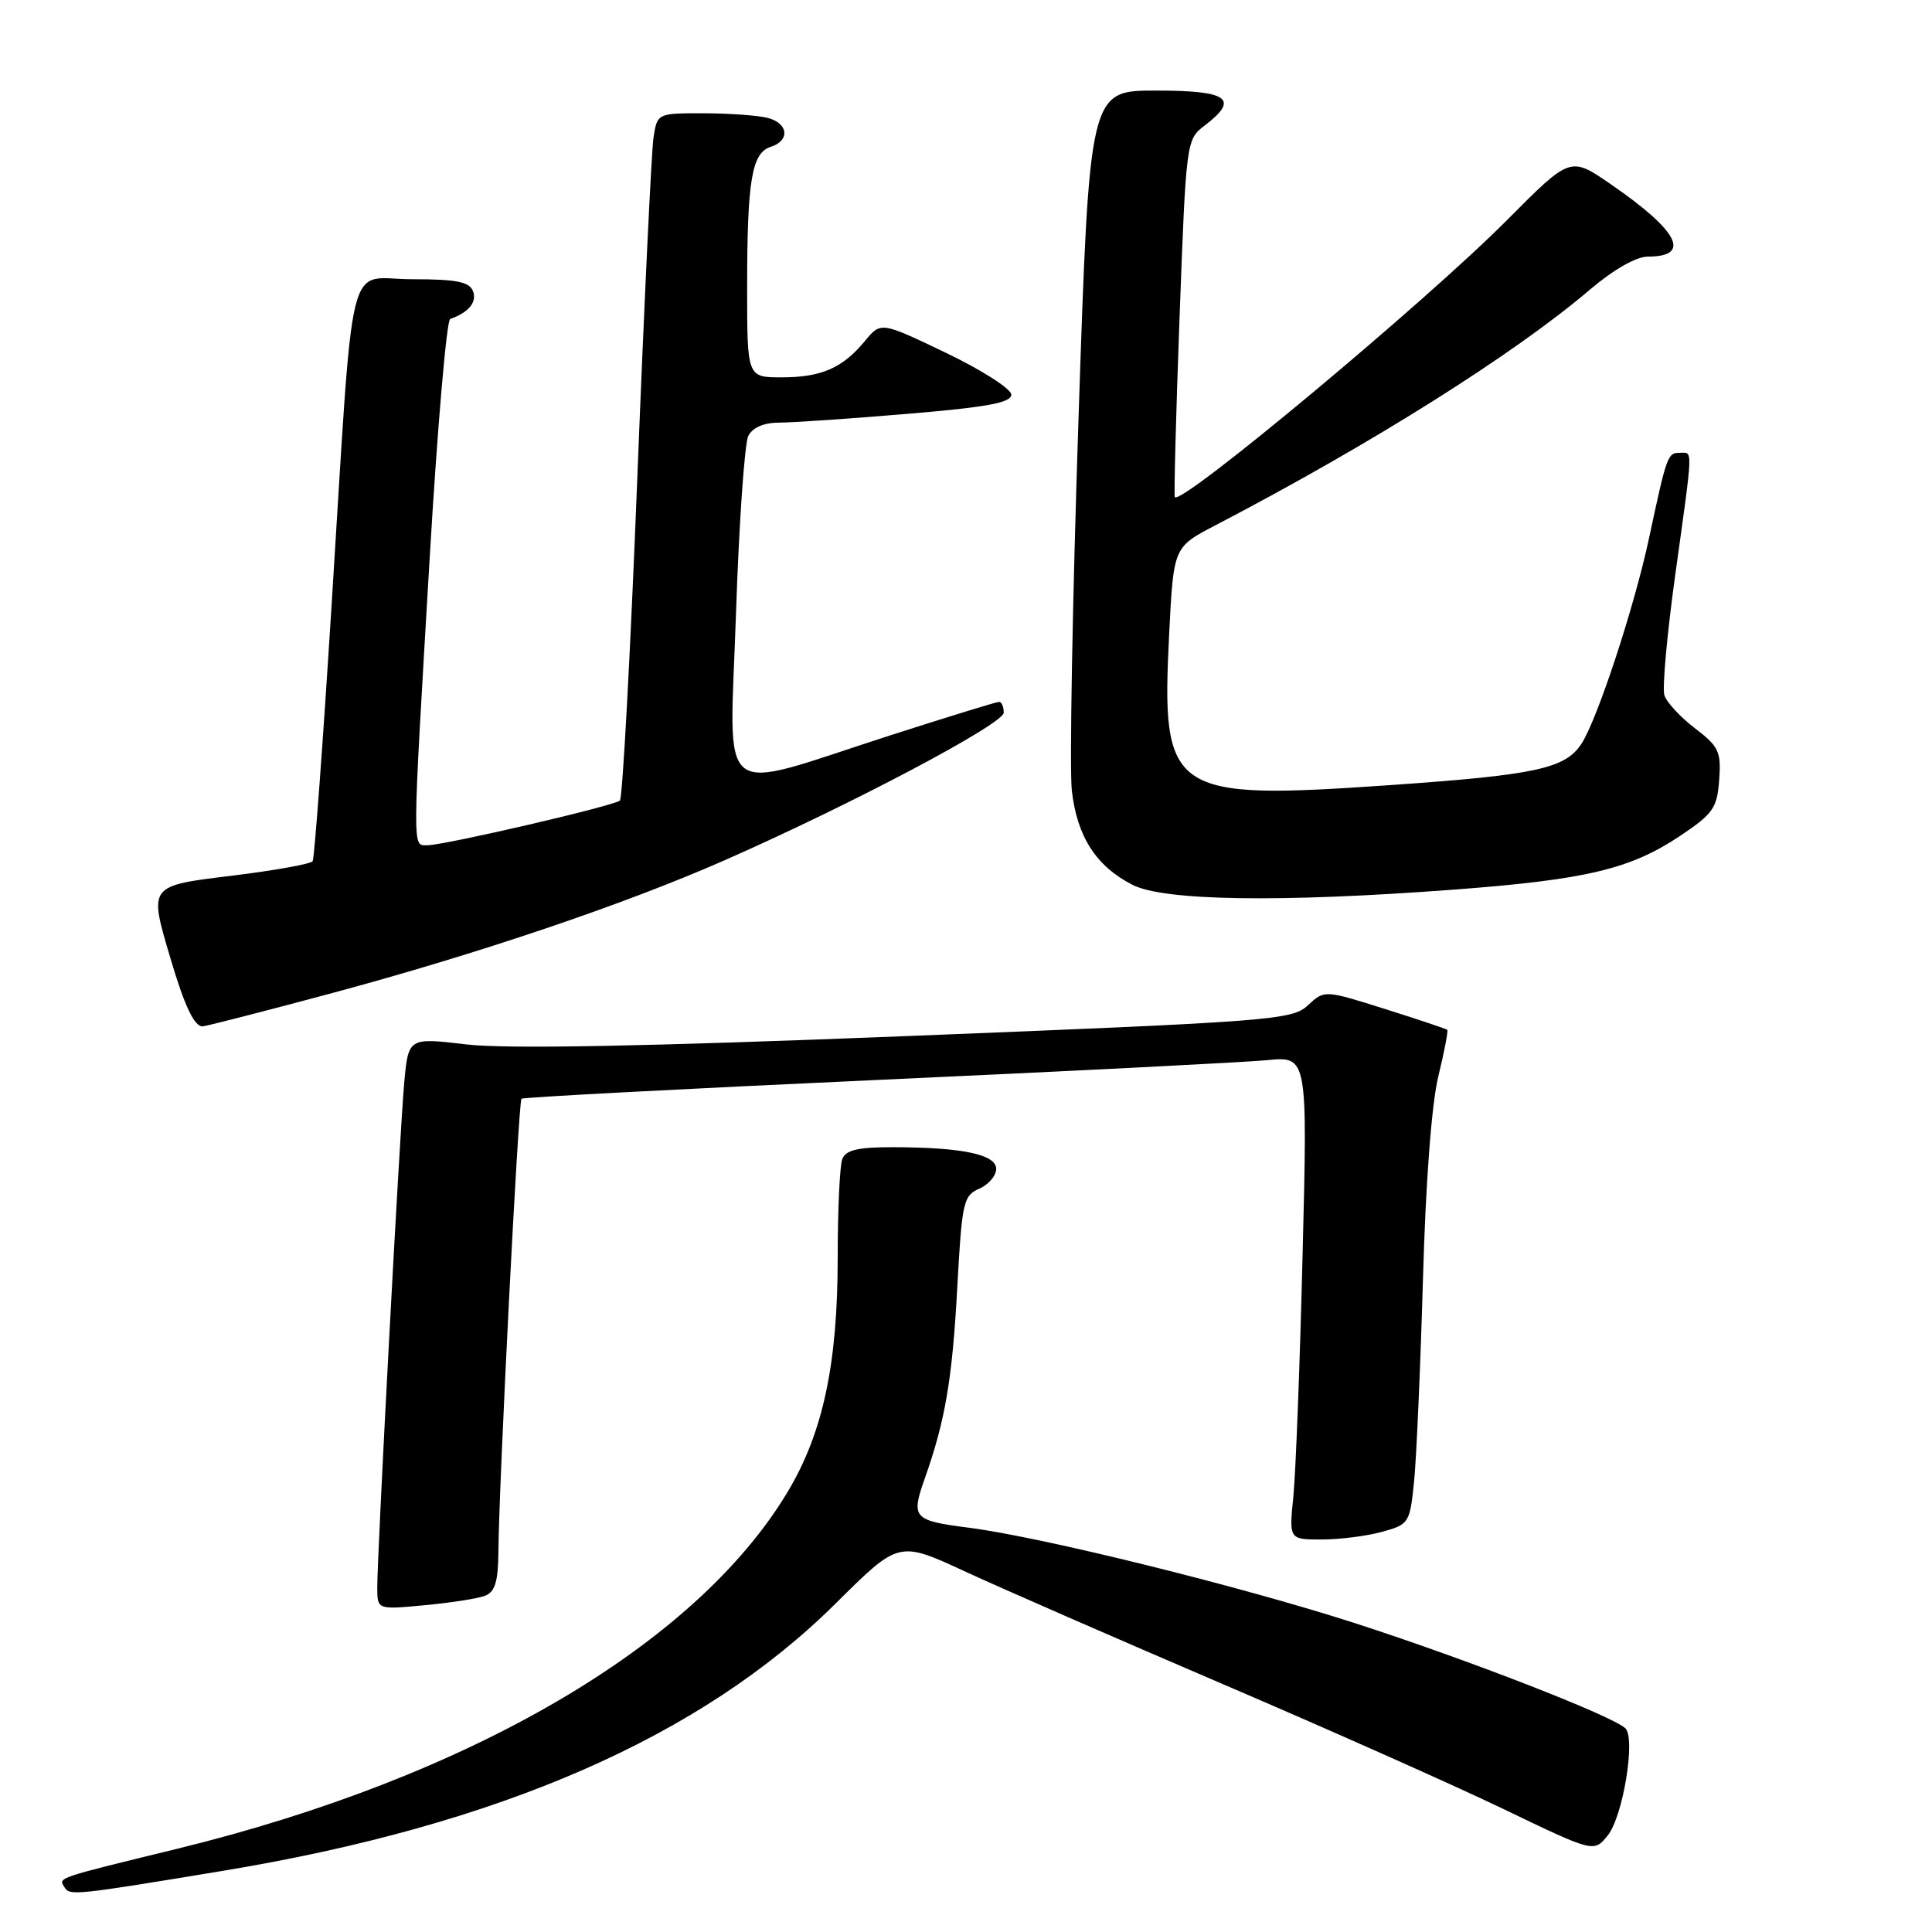 <?xml version="1.0" encoding="UTF-8" standalone="no"?>
<!DOCTYPE svg PUBLIC "-//W3C//DTD SVG 1.1//EN" "http://www.w3.org/Graphics/SVG/1.1/DTD/svg11.dtd" >
<svg xmlns="http://www.w3.org/2000/svg" xmlns:xlink="http://www.w3.org/1999/xlink" version="1.1" viewBox="0 0 256 256">
 <g >
 <path fill="currentColor"
d=" M 29.50 247.90 C 66.14 241.85 92.95 230.15 110.79 212.41 C 119.09 204.17 119.09 204.17 127.79 208.19 C 132.58 210.41 147.97 217.13 162.00 223.14 C 176.03 229.15 192.83 236.63 199.35 239.77 C 211.20 245.47 211.20 245.47 213.03 243.21 C 215.05 240.72 216.76 230.34 215.37 229.01 C 213.66 227.37 194.59 219.95 179.67 215.12 C 164.48 210.21 138.00 203.66 128.38 202.43 C 121.00 201.49 120.69 201.14 122.53 195.93 C 125.26 188.20 126.18 182.82 126.85 170.50 C 127.46 159.32 127.65 158.43 129.75 157.51 C 130.99 156.97 132.00 155.79 132.00 154.89 C 132.00 152.97 127.54 152.03 118.36 152.01 C 113.67 152.00 112.07 152.38 111.61 153.58 C 111.27 154.45 111.00 160.33 111.00 166.63 C 111.00 180.73 109.05 189.86 104.38 197.66 C 92.22 217.97 62.28 235.48 23.49 244.97 C 7.27 248.93 7.74 248.77 8.54 250.06 C 9.25 251.21 9.77 251.16 29.50 247.90 Z  M 64.26 211.45 C 65.59 210.94 66.01 209.58 66.04 205.64 C 66.11 196.59 68.69 145.97 69.10 145.59 C 69.32 145.39 90.42 144.28 116.00 143.11 C 141.57 141.95 164.92 140.76 167.88 140.48 C 173.26 139.95 173.26 139.95 172.60 166.23 C 172.25 180.68 171.69 195.09 171.38 198.25 C 170.80 204.00 170.80 204.00 175.15 203.99 C 177.54 203.99 181.14 203.53 183.15 202.97 C 186.71 201.99 186.82 201.81 187.38 196.23 C 187.69 193.08 188.22 181.05 188.55 169.50 C 188.91 156.58 189.70 146.23 190.59 142.60 C 191.38 139.36 191.91 136.59 191.77 136.46 C 191.62 136.32 187.90 135.08 183.50 133.69 C 175.50 131.17 175.50 131.17 173.30 133.21 C 171.21 135.16 168.59 135.36 120.30 137.28 C 85.28 138.67 67.11 139.01 61.80 138.39 C 54.11 137.48 54.11 137.48 53.56 143.49 C 52.95 150.26 49.98 205.92 49.99 210.39 C 50.00 213.29 50.00 213.29 56.26 212.70 C 59.71 212.38 63.31 211.82 64.26 211.45 Z  M 44.04 131.58 C 63.41 126.37 82.77 119.82 95.97 114.01 C 112.79 106.61 133.00 95.92 133.00 94.43 C 133.00 93.64 132.72 93.00 132.38 93.00 C 132.04 93.00 125.56 95.00 117.99 97.43 C 94.46 105.01 96.68 106.75 97.52 81.38 C 97.92 69.35 98.66 58.71 99.16 57.75 C 99.73 56.64 101.24 56.00 103.23 56.00 C 104.97 56.00 112.61 55.48 120.20 54.84 C 130.76 53.96 134.00 53.36 134.00 52.30 C 134.00 51.53 130.11 49.04 125.36 46.76 C 116.72 42.62 116.72 42.62 114.61 45.18 C 111.65 48.77 108.84 50.00 103.57 50.00 C 99.00 50.00 99.00 50.00 99.00 38.13 C 99.00 23.89 99.61 20.26 102.12 19.46 C 104.70 18.64 104.48 16.36 101.75 15.63 C 100.51 15.30 96.71 15.02 93.30 15.01 C 87.09 15.00 87.09 15.00 86.59 18.25 C 86.32 20.04 85.35 40.40 84.44 63.50 C 83.53 86.60 82.49 105.76 82.14 106.08 C 81.36 106.78 58.89 112.00 56.63 112.00 C 54.61 112.00 54.60 113.47 56.93 74.03 C 57.95 56.73 59.18 42.43 59.65 42.27 C 62.09 41.41 63.23 40.03 62.68 38.60 C 62.19 37.33 60.52 37.00 54.60 37.00 C 45.76 37.00 46.97 32.09 43.92 80.47 C 42.78 98.61 41.66 113.74 41.43 114.11 C 41.21 114.47 36.52 115.32 31.01 116.00 C 19.57 117.40 19.70 117.23 22.61 127.07 C 24.44 133.25 25.73 136.00 26.83 136.00 C 27.24 136.00 34.99 134.01 44.04 131.58 Z  M 192.50 117.89 C 210.13 116.57 216.01 115.18 222.62 110.76 C 227.00 107.83 227.53 107.08 227.80 103.34 C 228.08 99.60 227.75 98.91 224.59 96.50 C 222.66 95.03 220.83 93.05 220.54 92.12 C 220.24 91.18 220.90 83.93 222.00 76.02 C 224.38 58.86 224.34 60.00 222.57 60.00 C 220.97 60.00 220.85 60.34 218.51 71.29 C 216.56 80.42 211.65 95.36 209.54 98.57 C 207.40 101.84 203.48 102.69 184.36 104.02 C 154.97 106.06 153.85 105.30 154.92 84.00 C 155.50 72.50 155.50 72.50 161.00 69.63 C 181.71 58.84 200.59 46.96 210.66 38.39 C 213.80 35.72 216.81 34.00 218.35 34.00 C 224.18 34.00 222.44 30.61 213.42 24.40 C 208.08 20.72 208.08 20.72 199.74 29.11 C 188.94 39.98 156.45 67.08 155.67 65.87 C 155.54 65.67 155.82 54.93 156.30 42.00 C 157.16 18.79 157.20 18.48 159.58 16.67 C 164.29 13.09 162.79 12.00 153.17 12.00 C 144.35 12.00 144.35 12.00 142.90 55.72 C 142.10 79.77 141.71 101.82 142.02 104.72 C 142.70 110.83 145.23 114.78 150.07 117.25 C 154.24 119.37 169.58 119.61 192.50 117.89 Z "/>
</g>
</svg>